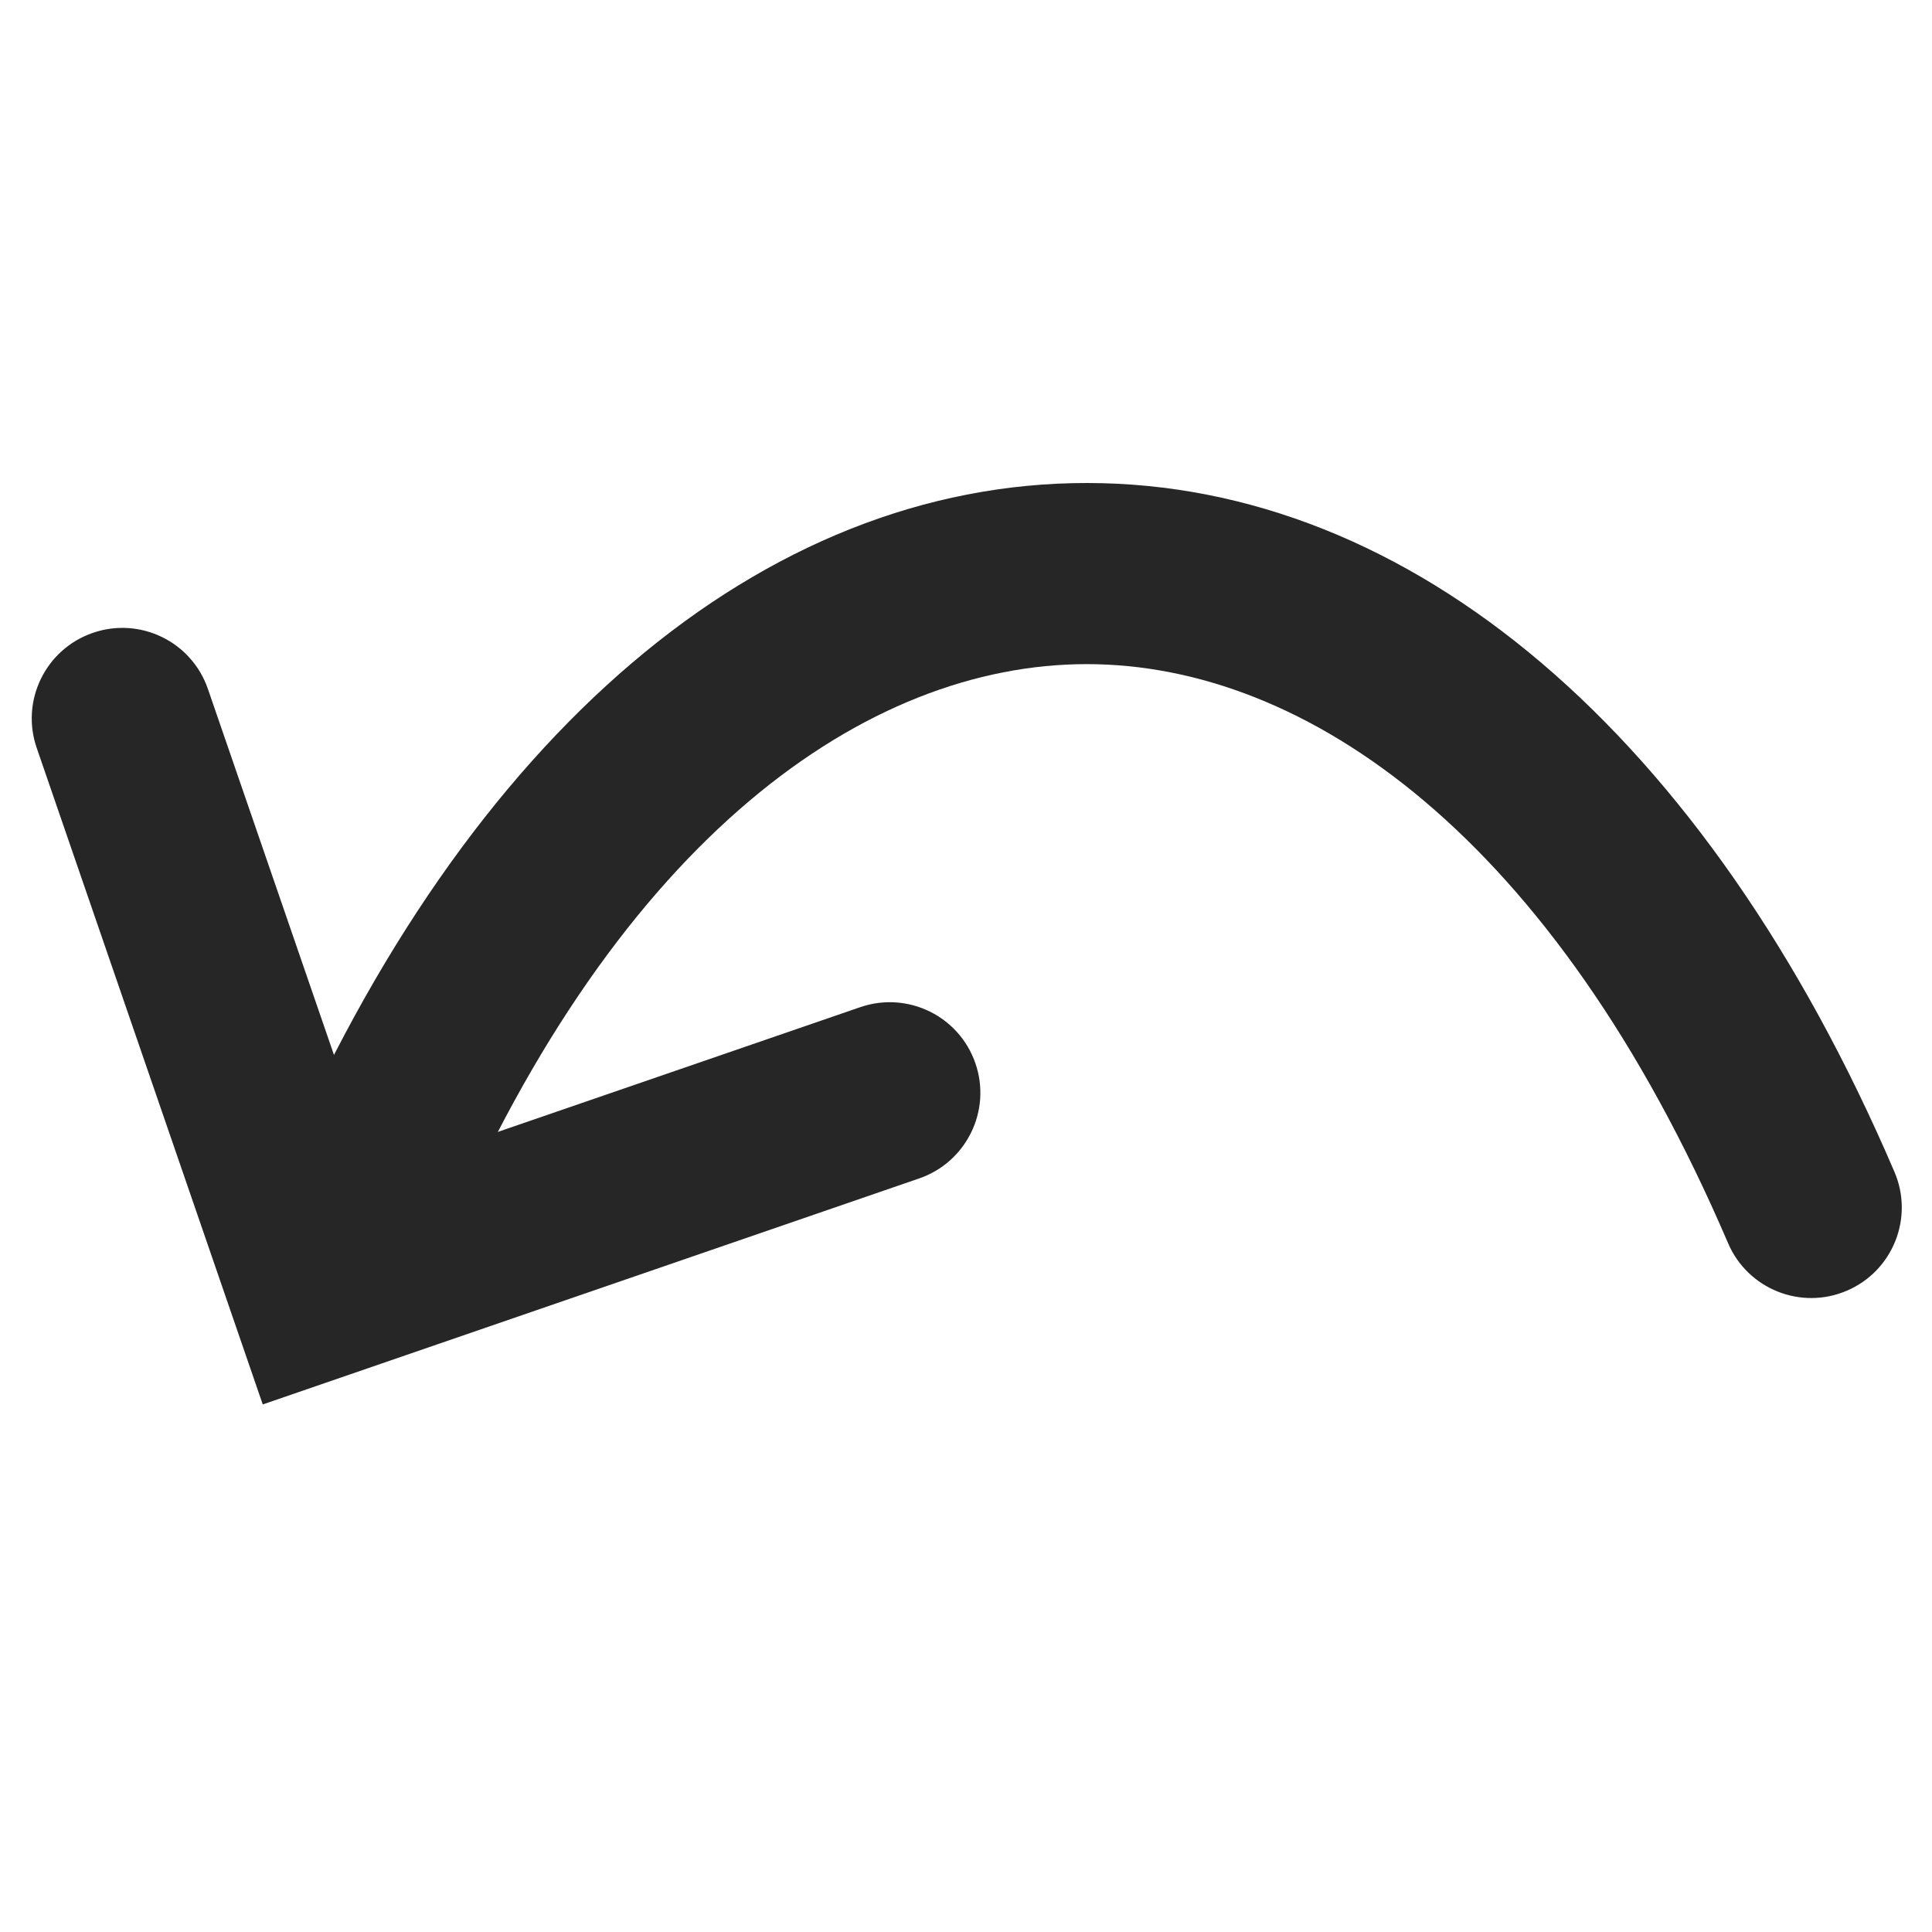 <svg width="16" height="16" viewBox="0 0 16 16" fill="none" xmlns="http://www.w3.org/2000/svg">
<path fill-rule="evenodd" clip-rule="evenodd" d="M0.769 5.241C1.161 5.106 1.587 5.314 1.722 5.706L3.106 9.724L7.124 8.341C7.516 8.206 7.943 8.414 8.078 8.806C8.213 9.197 8.004 9.624 7.613 9.759L2.176 11.631L0.304 6.194C0.169 5.803 0.377 5.376 0.769 5.241Z" fill="#262626"/>
<path fill-rule="evenodd" clip-rule="evenodd" d="M9 4C11.681 4 14.133 6.073 15.689 9.705C15.852 10.085 15.676 10.526 15.295 10.689C14.915 10.852 14.474 10.676 14.311 10.295C12.867 6.927 10.819 5.5 9 5.5C7.181 5.5 5.133 6.927 3.689 10.295C3.526 10.676 3.085 10.852 2.705 10.689C2.324 10.526 2.147 10.085 2.311 9.705C3.867 6.073 6.319 4 9 4Z" fill="#262626"/>
</svg>
